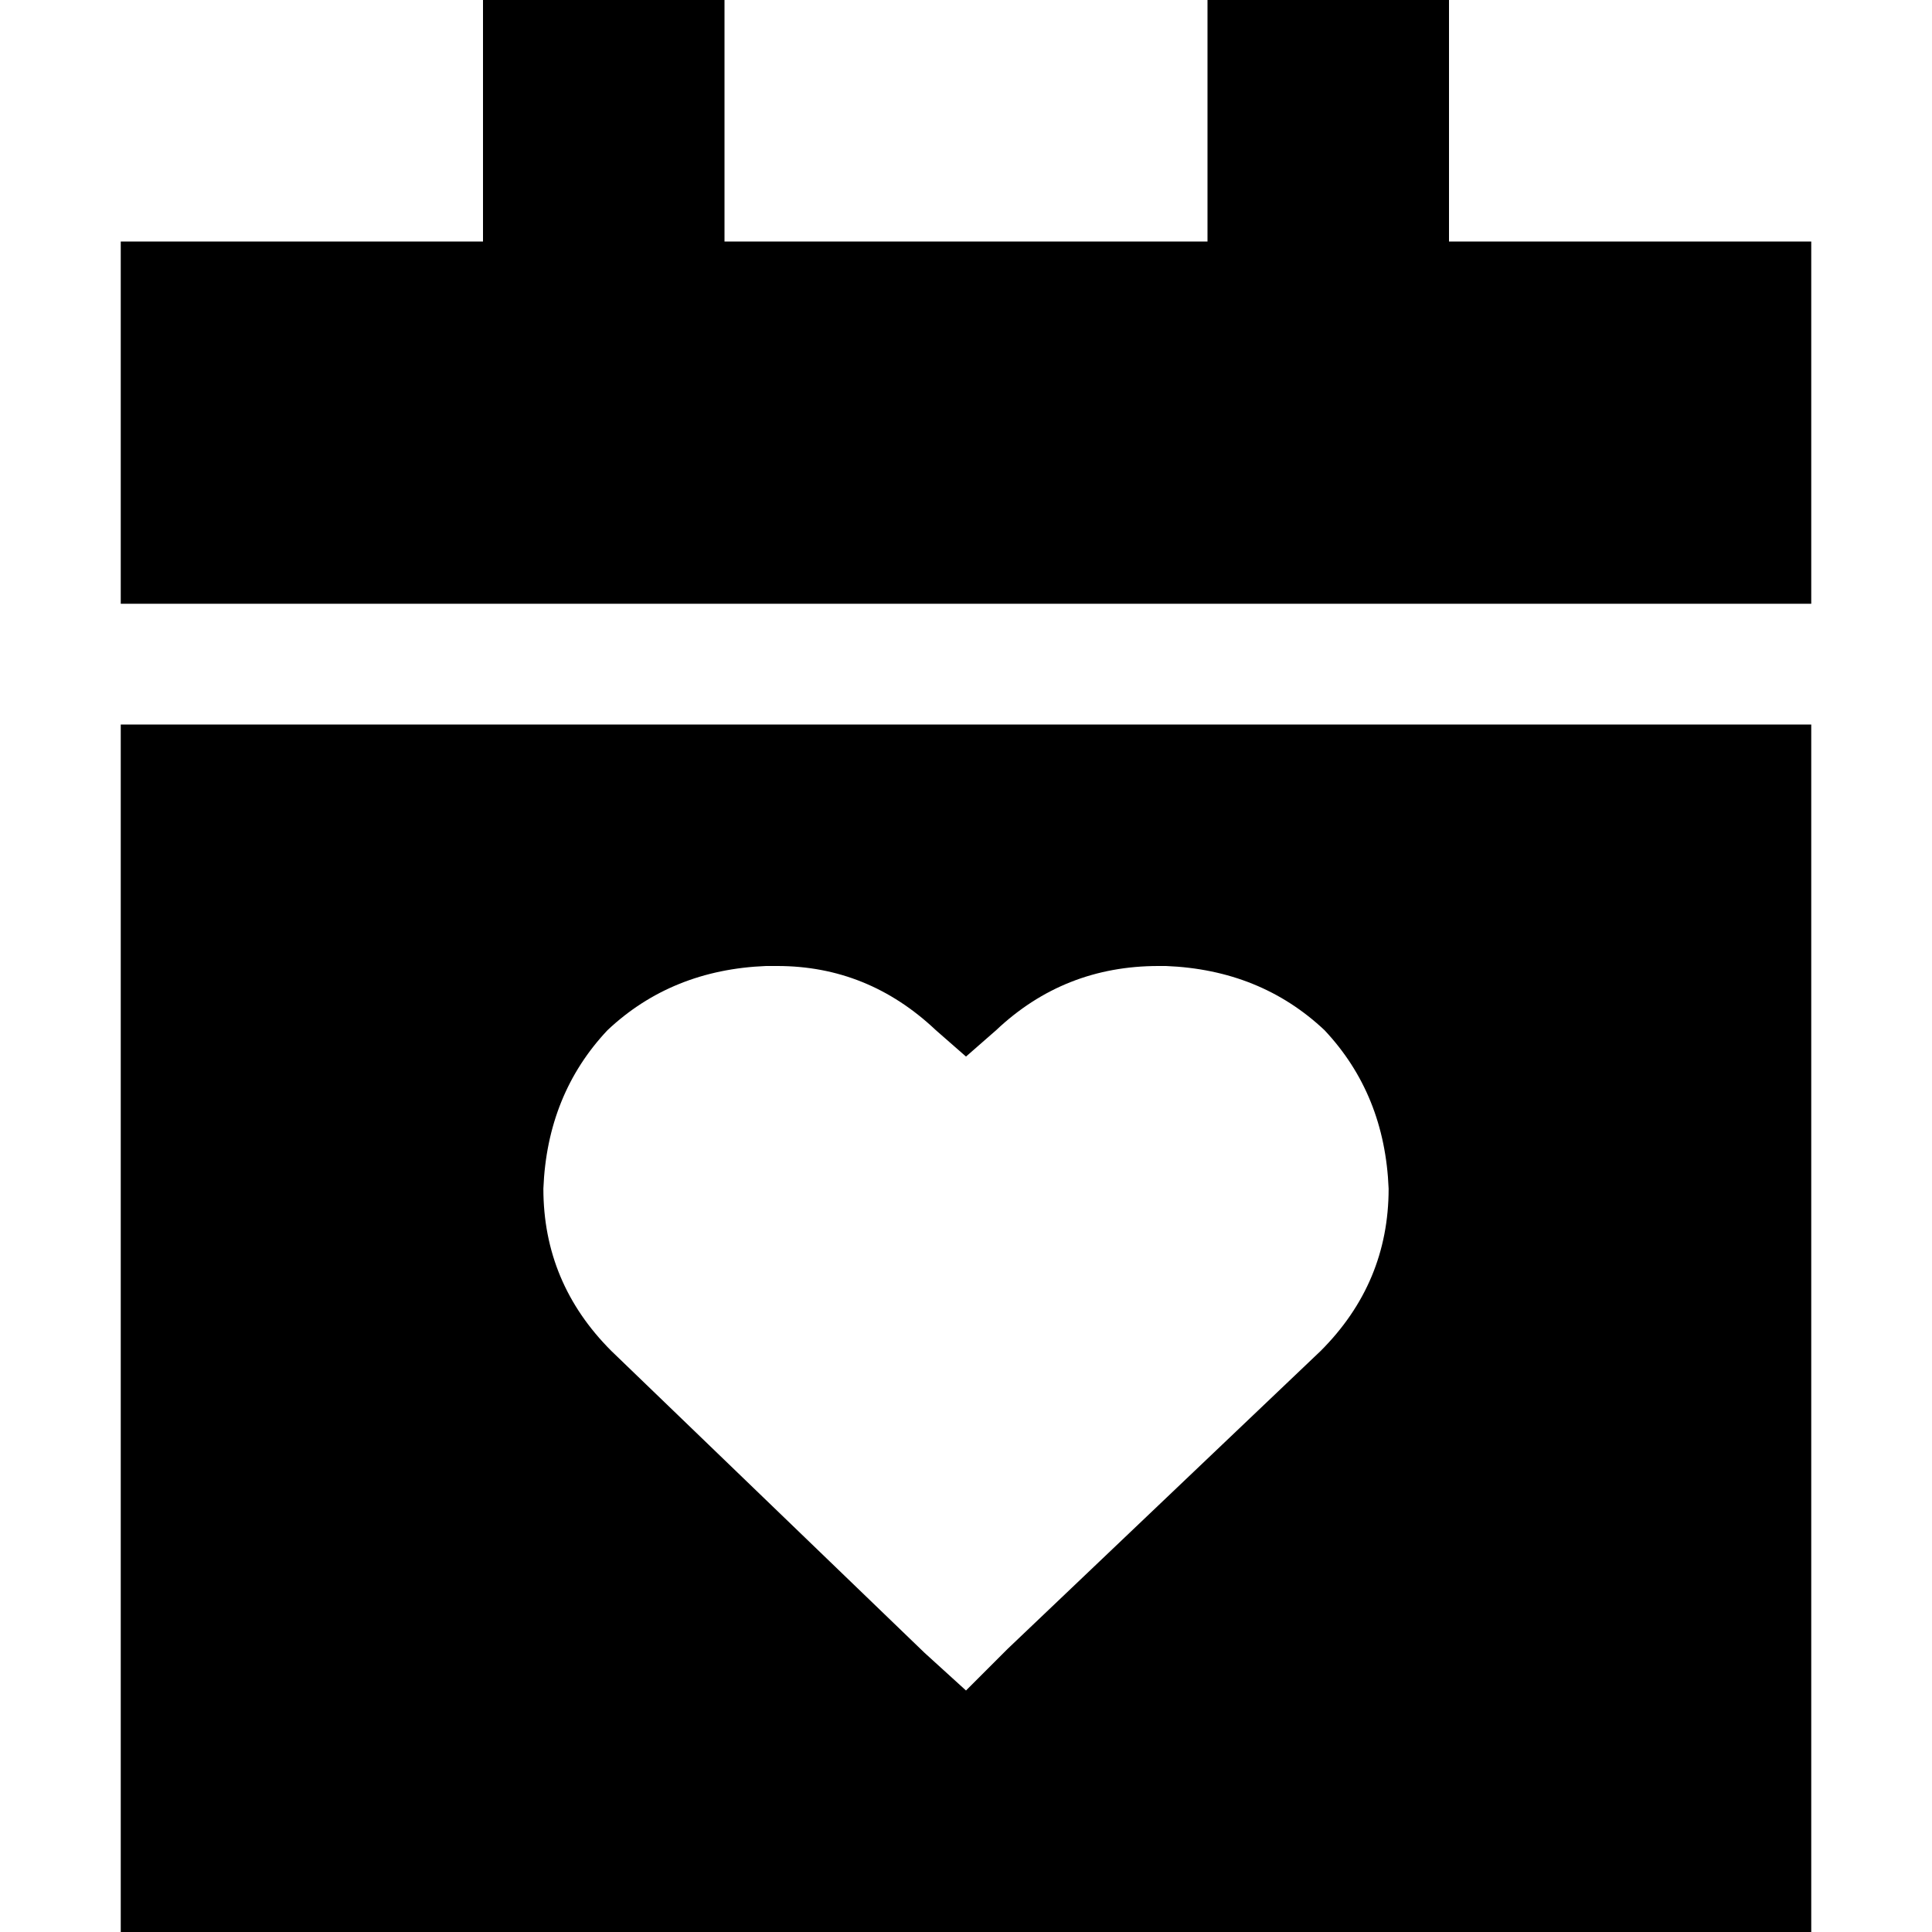 <svg xmlns="http://www.w3.org/2000/svg" viewBox="0 0 512 512">
  <path d="M 192 0 L 192 64 L 192 0 L 192 64 L 320 64 L 320 64 L 320 0 L 320 0 L 384 0 L 384 0 L 384 64 L 384 64 L 480 64 L 480 64 L 480 160 L 480 160 L 32 160 L 32 160 L 32 64 L 32 64 L 128 64 L 128 64 L 128 0 L 128 0 L 192 0 L 192 0 Z M 32 192 L 480 192 L 32 192 L 480 192 L 480 512 L 480 512 L 32 512 L 32 512 L 32 192 L 32 192 Z M 144 315 Q 144 340 162 358 L 245 438 L 245 438 L 256 448 L 256 448 L 267 437 L 267 437 L 350 358 L 350 358 Q 368 340 368 315 Q 367 290 351 273 Q 334 257 309 256 L 307 256 L 307 256 Q 282 256 264 273 L 256 280 L 256 280 L 248 273 L 248 273 Q 230 256 206 256 L 203 256 L 203 256 Q 178 257 161 273 Q 145 290 144 315 L 144 315 Z" />
</svg>